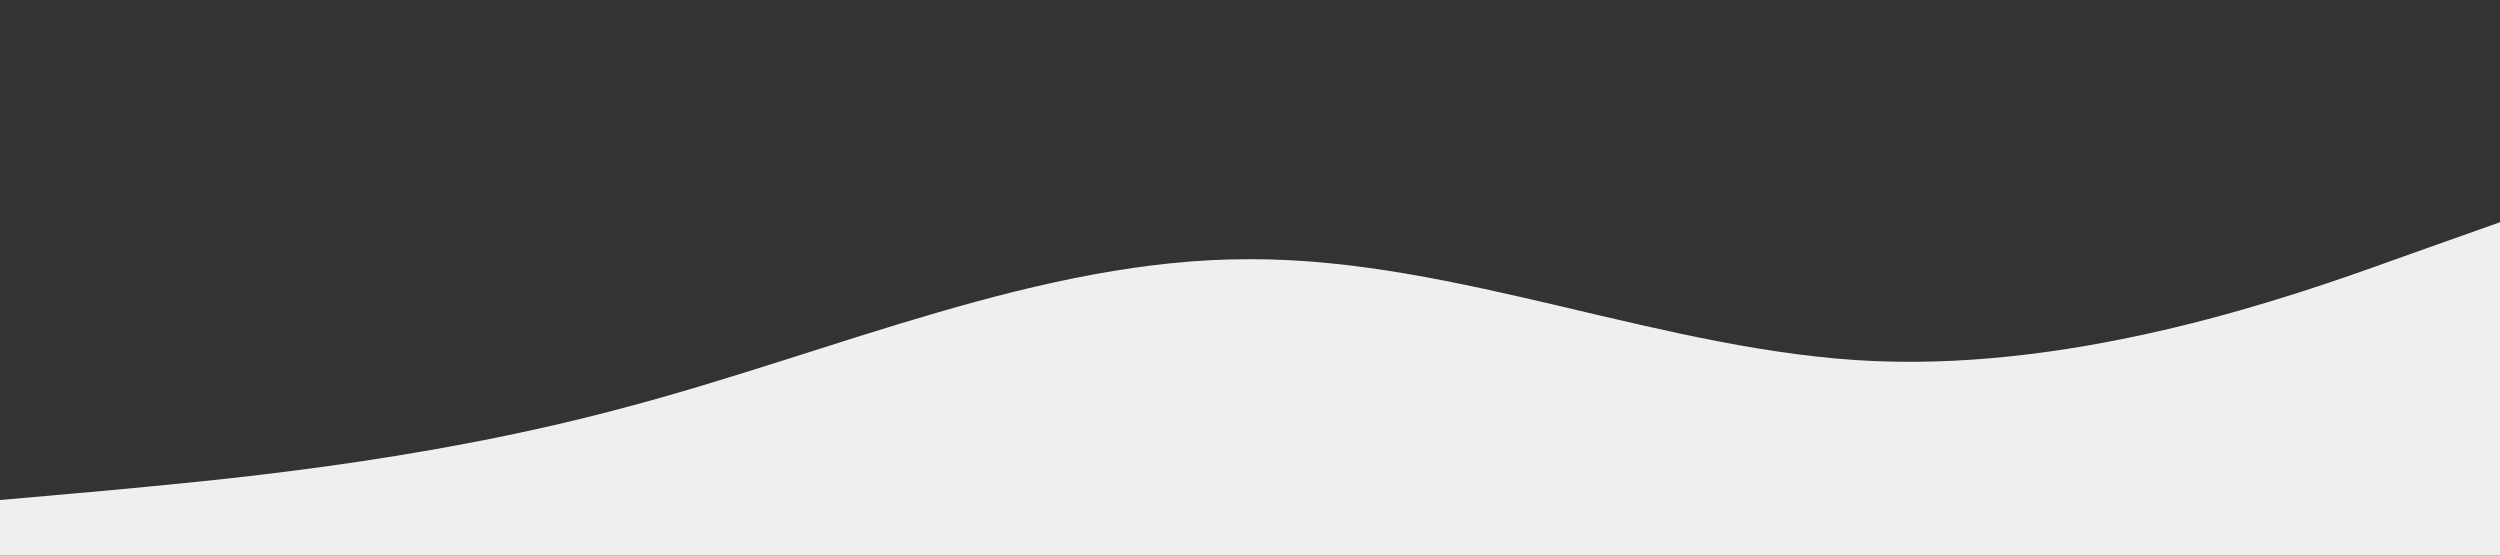 <?xml version="1.0" standalone="no"?><svg xmlns="http://www.w3.org/2000/svg" viewBox="0 0 1440 320"><rect x="0" y="0" width="1440" height="320" fill="#333333" stroke="none"/><path fill="#EFEFEF" fill-opacity="1" d="M0,288L60,282.7C120,277,240,267,360,234.7C480,203,600,149,720,149.3C840,149,960,203,1080,208C1200,213,1320,171,1380,149.3L1440,128L1440,320L1380,320C1320,320,1200,320,1080,320C960,320,840,320,720,320C600,320,480,320,360,320C240,320,120,320,60,320L0,320Z"></path></svg>